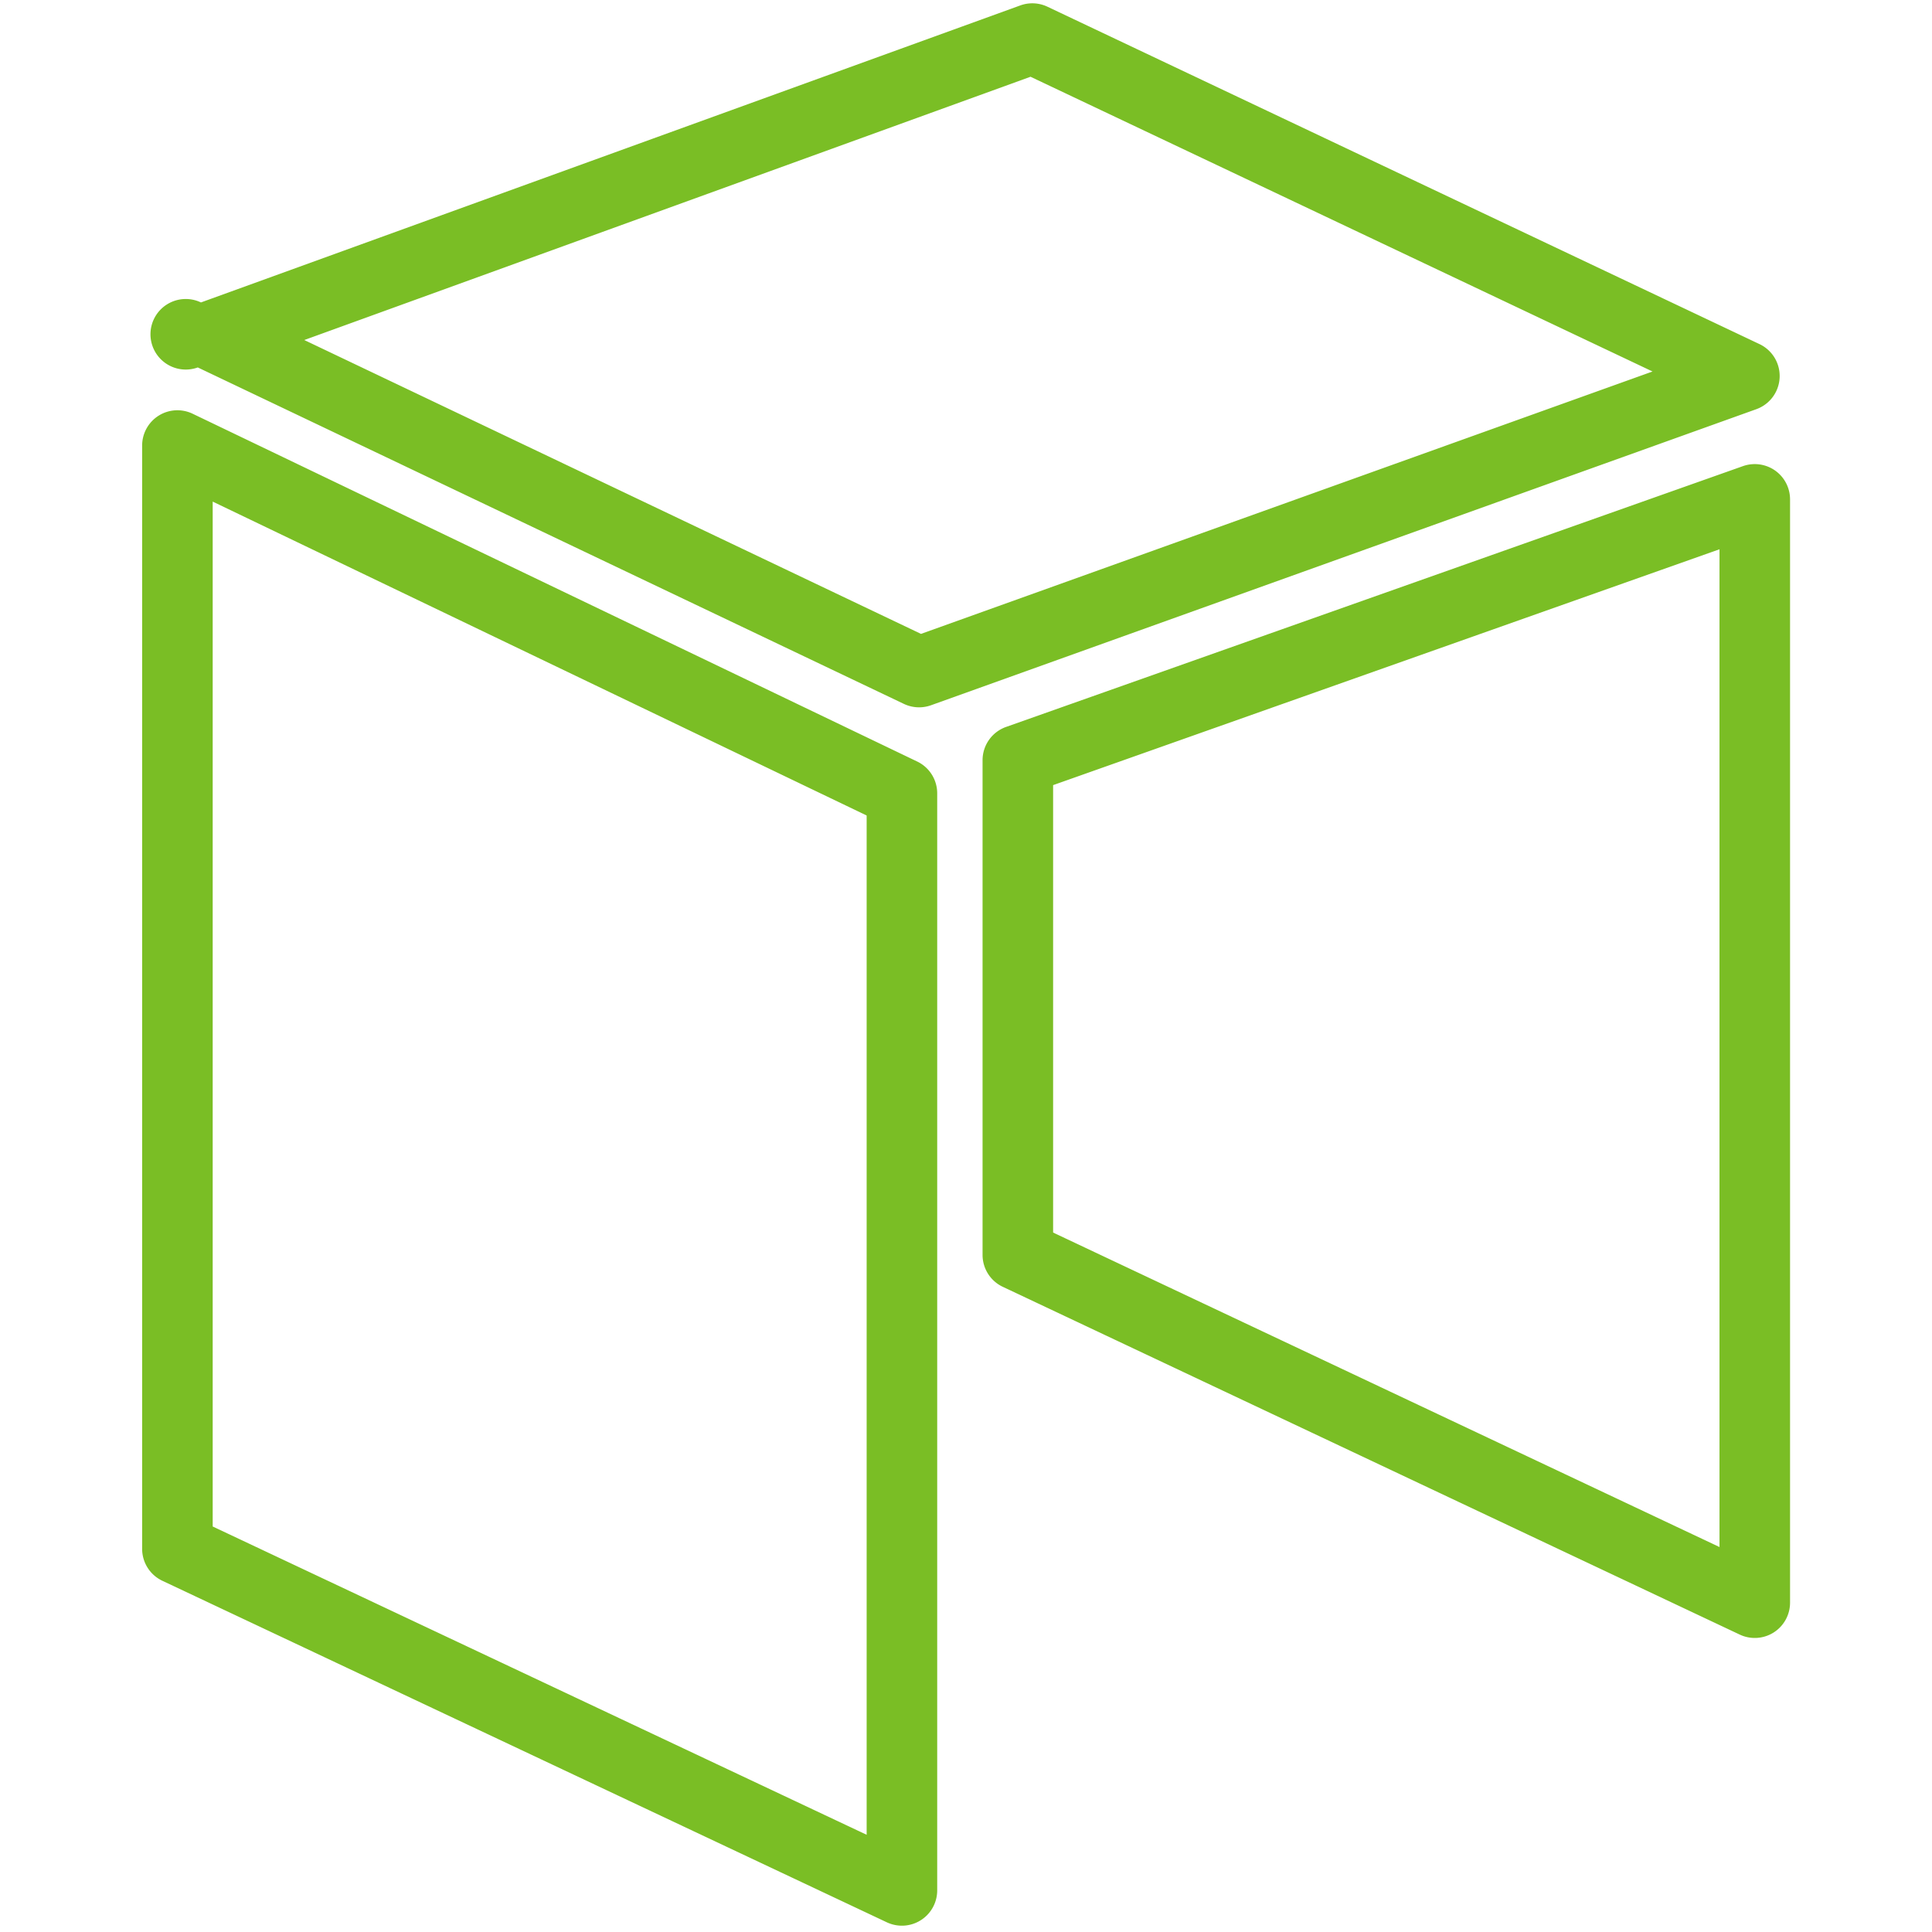 <svg class="icon" viewBox="0 0 1024 1024" xmlns="http://www.w3.org/2000/svg" width="200" height="200"><defs><style>@font-face{font-family:feedback-iconfont;src:url(//at.alicdn.com/t/font_1031158_u69w8yhxdu.woff2?t=1630033759944) format(&quot;woff2&quot;),url(//at.alicdn.com/t/font_1031158_u69w8yhxdu.woff?t=1630033759944) format(&quot;woff&quot;),url(//at.alicdn.com/t/font_1031158_u69w8yhxdu.ttf?t=1630033759944) format(&quot;truetype&quot;)}</style></defs><path d="M540.784 2.873 106.506 160.3a18.697 18.697 0 1 0-1.676 34.45l374.26 178.333a18.768 18.768 0 0 0 8.039 1.814c2.134 0 4.274-.367 6.317-1.095L930.887 216.88a18.697 18.697 0 0 0 1.692-34.49L555.16 3.556a18.707 18.707 0 0 0-14.377-.683zM161.267 180.224 546.2 40.68l329.677 156.218-387.73 139.076-326.88-155.75zM84.07 220.323a18.717 18.717 0 0 0-8.732 15.824v584.785a18.697 18.697 0 0 0 10.724 16.914l384.005 181.029a18.778 18.778 0 0 0 7.968 1.778 18.702 18.702 0 0 0 18.702-18.692V420.467a18.682 18.682 0 0 0-10.617-16.848l-383.995-184.32a18.682 18.682 0 0 0-18.055 1.024zm28.662 588.754v-543.22L459.343 432.23v540.244L112.732 809.077zM923.826 247.05 533.24 385.289a18.697 18.697 0 0 0-12.461 17.627v262.22a18.69 18.69 0 0 0 10.724 16.904l390.582 184.32a18.712 18.712 0 0 0 17.989-1.105 18.733 18.733 0 0 0 8.691-15.799v-584.78a18.707 18.707 0 0 0-7.907-15.273 18.778 18.778 0 0 0-17.03-2.354zM558.172 653.28V416.13L911.37 291.127v528.837L558.172 653.281z" fill="#7ABE25"/></svg>